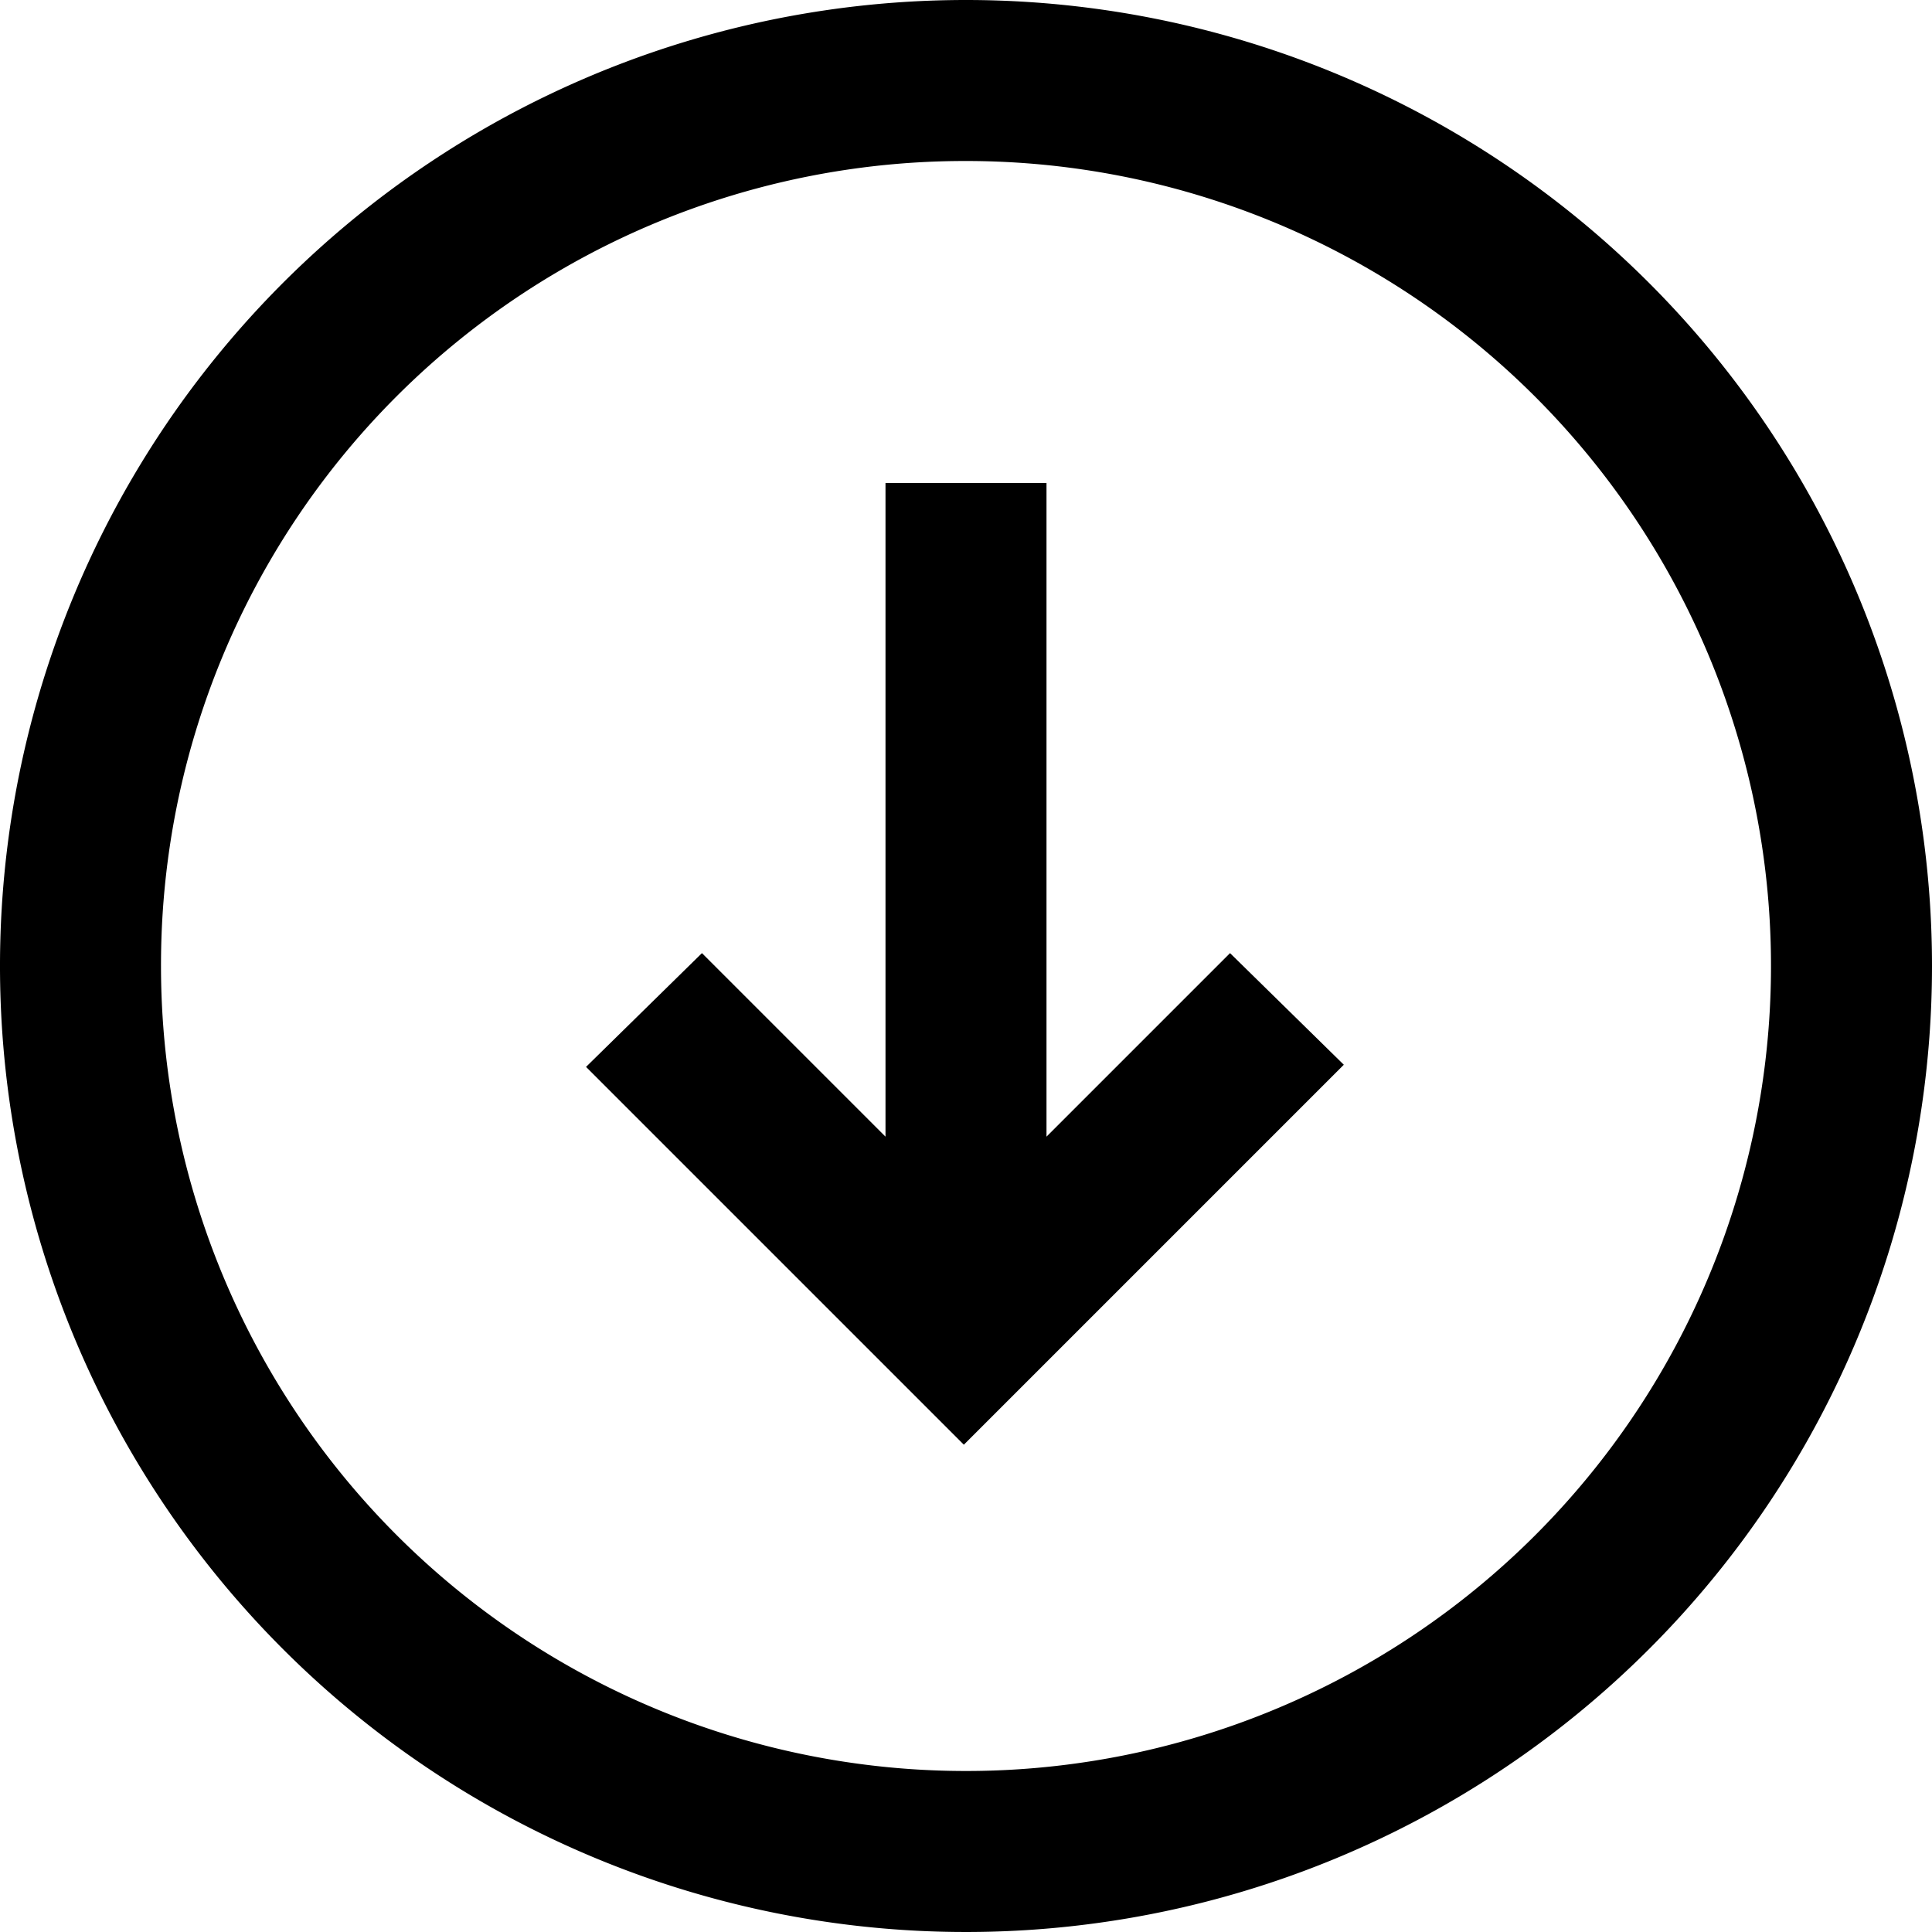 <svg id="Layer_1" data-name="Layer 1" xmlns="http://www.w3.org/2000/svg" viewBox="0 0 18 18"><path d="M9,0a9,9,0,1,0,9,9A9,9,0,0,0,9,0ZM9,1.5A7.5,7.5,0,1,1,1.5,9,7.49,7.49,0,0,1,9,1.5Zm-.75,3v6.09L6.54,8.88,5.46,9.94l2.79,2.79v0h0l.73.73,3.54-3.54L11.46,8.88,9.75,10.59V4.5Z"/></svg>